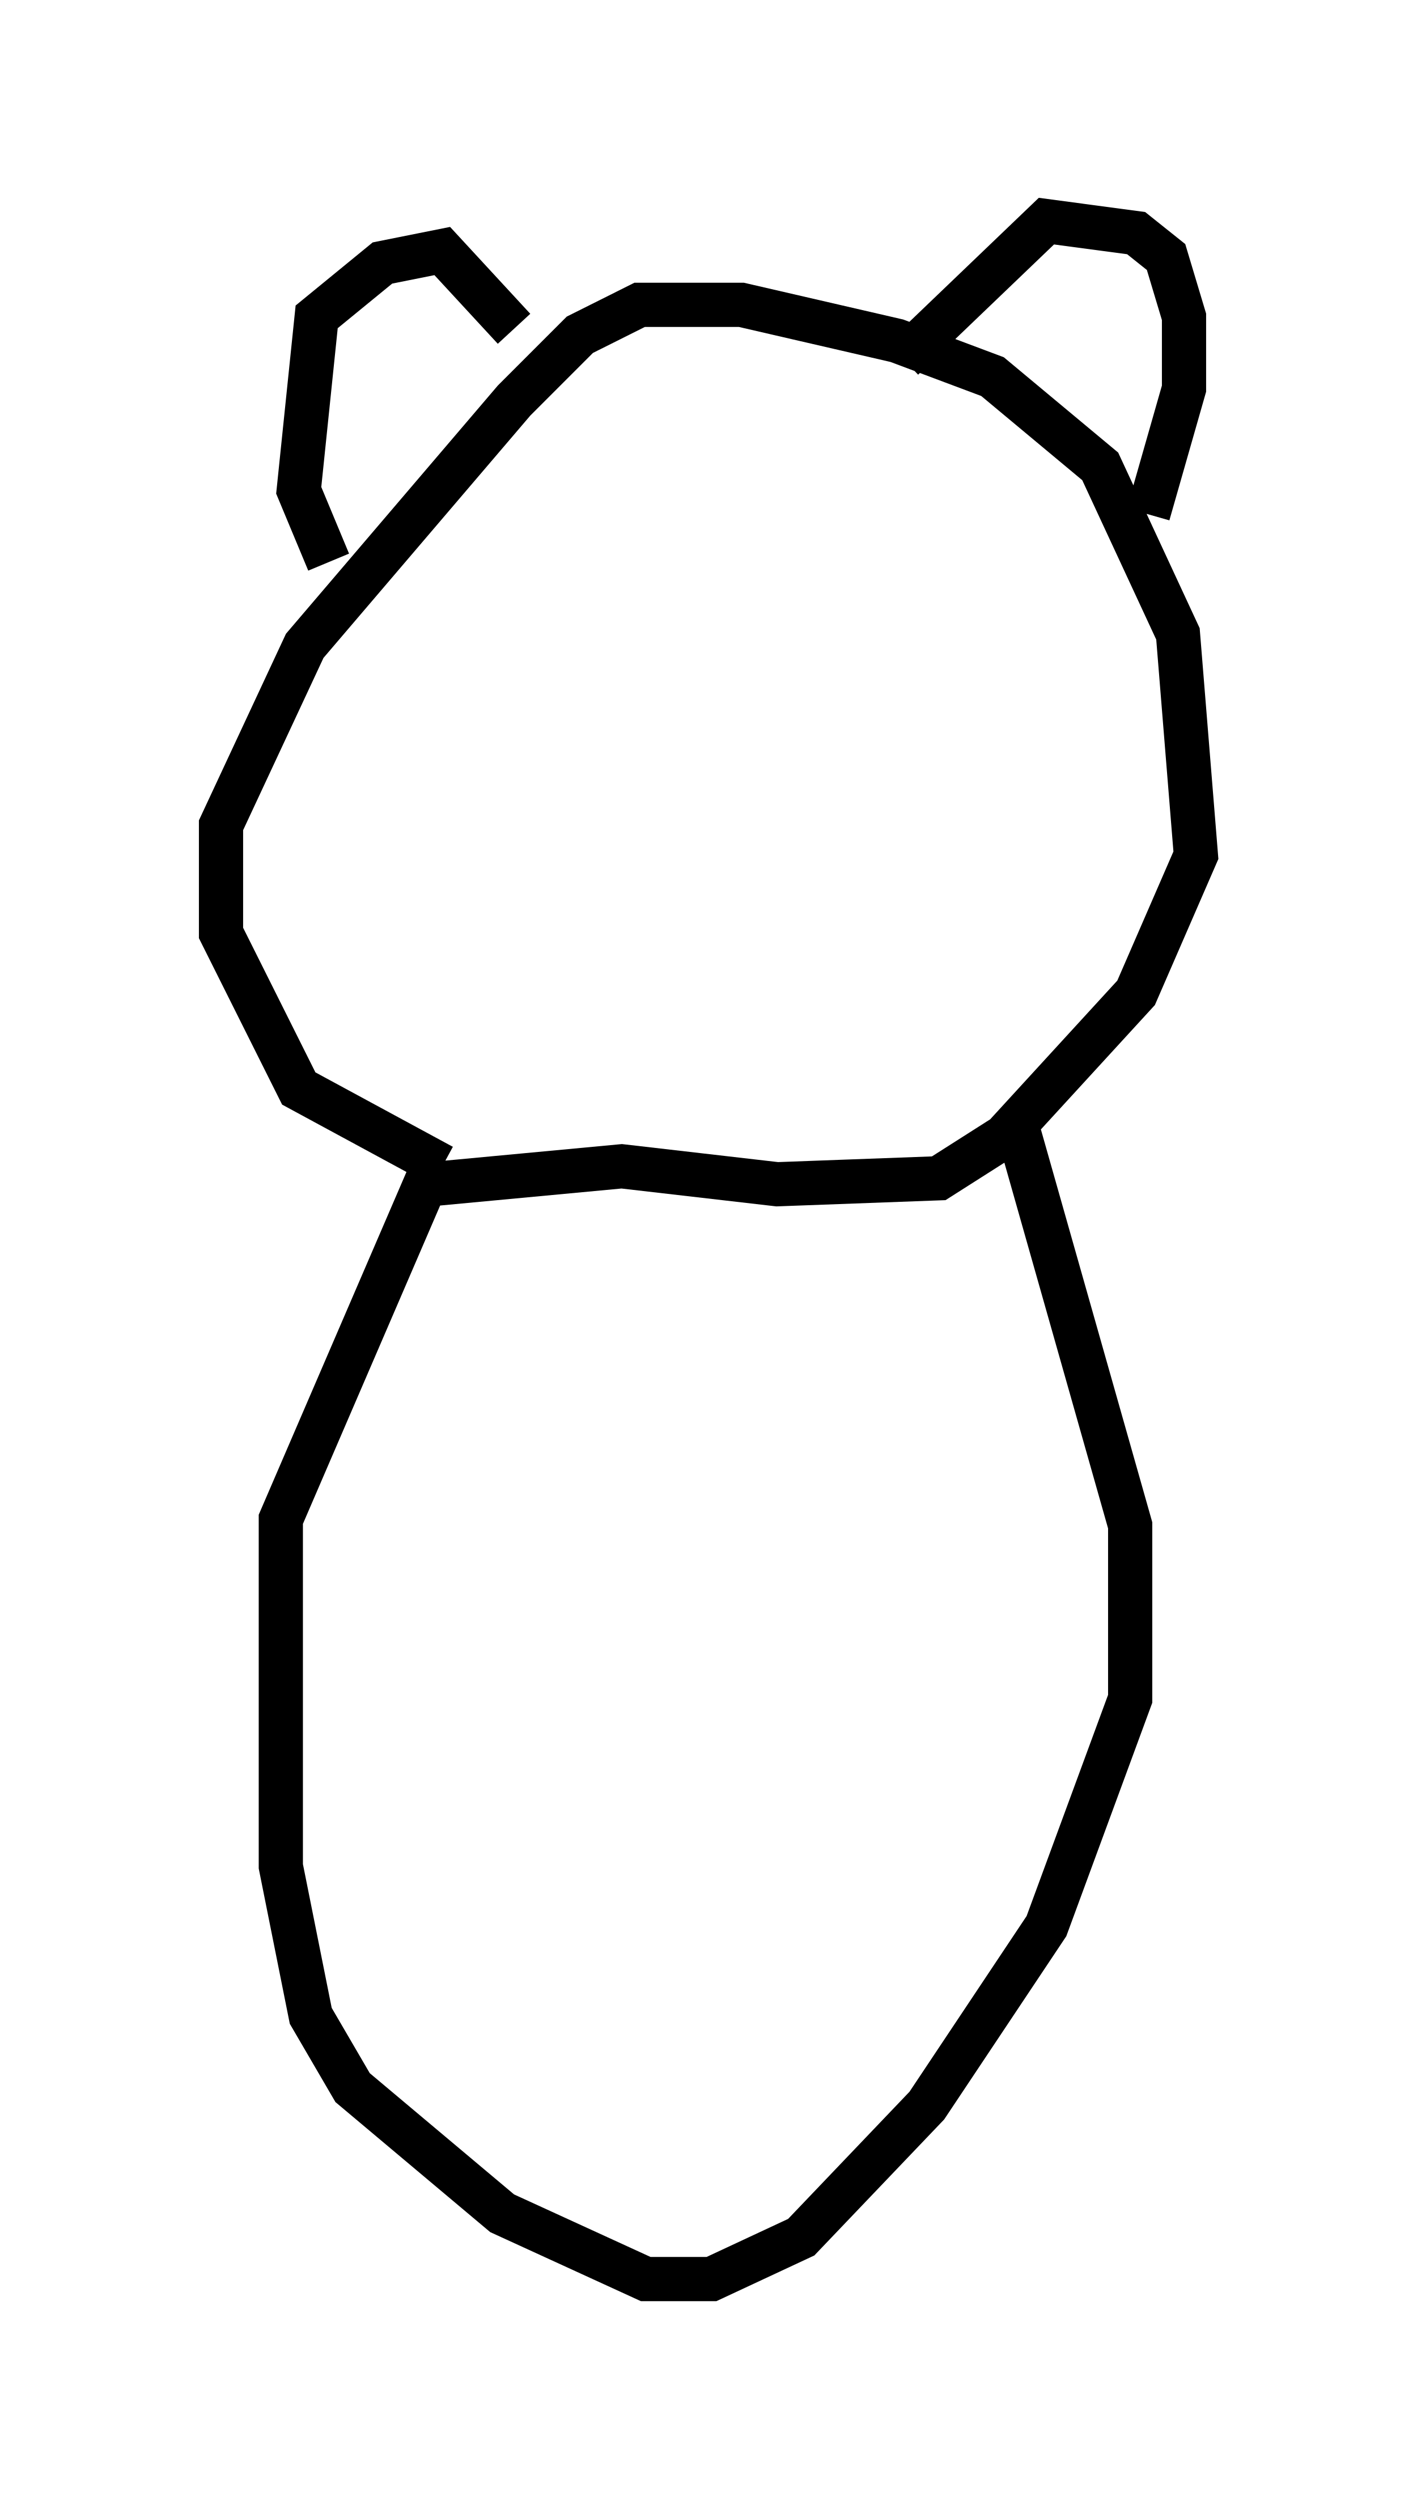 <?xml version="1.0" encoding="utf-8" ?>
<svg baseProfile="full" height="56.549" version="1.1" width="32.057" xmlns="http://www.w3.org/2000/svg" xmlns:ev="http://www.w3.org/2001/xml-events" xmlns:xlink="http://www.w3.org/1999/xlink"><defs /><rect fill="white" height="56.549" width="32.057" x="0" y="0" /><path d="M11.495, 26.515 m-1.488, -0.135 l-3.248, -1.759 -1.759, -3.518 l0.0, -2.436 1.894, -4.059 l4.736, -5.548 1.488, -1.488 l1.353, -0.677 2.3, 0.0 l3.518, 0.812 2.165, 0.812 l2.436, 2.03 1.759, 3.789 l0.406, 5.007 -1.353, 3.112 l-2.977, 3.248 -1.488, 0.947 l-3.654, 0.135 -3.518, -0.406 l-4.33, 0.406 m1.894, -19.35 l-1.624, -1.759 -1.353, 0.271 l-1.488, 1.218 -0.406, 3.924 l0.677, 1.624 m12.99, -4.601 l3.248, -3.112 2.03, 0.271 l0.677, 0.541 0.406, 1.353 l0.0, 1.624 -0.812, 2.842 m-16.238, 14.885 l-3.383, 7.848 0.0, 7.848 l0.677, 3.383 0.947, 1.624 l3.383, 2.842 3.248, 1.488 l1.488, 0.0 2.03, -0.947 l2.842, -2.977 2.706, -4.059 l1.894, -5.142 0.0, -3.924 l-2.571, -9.066 " fill="none" stroke="black" stroke-width="1" /></svg>
